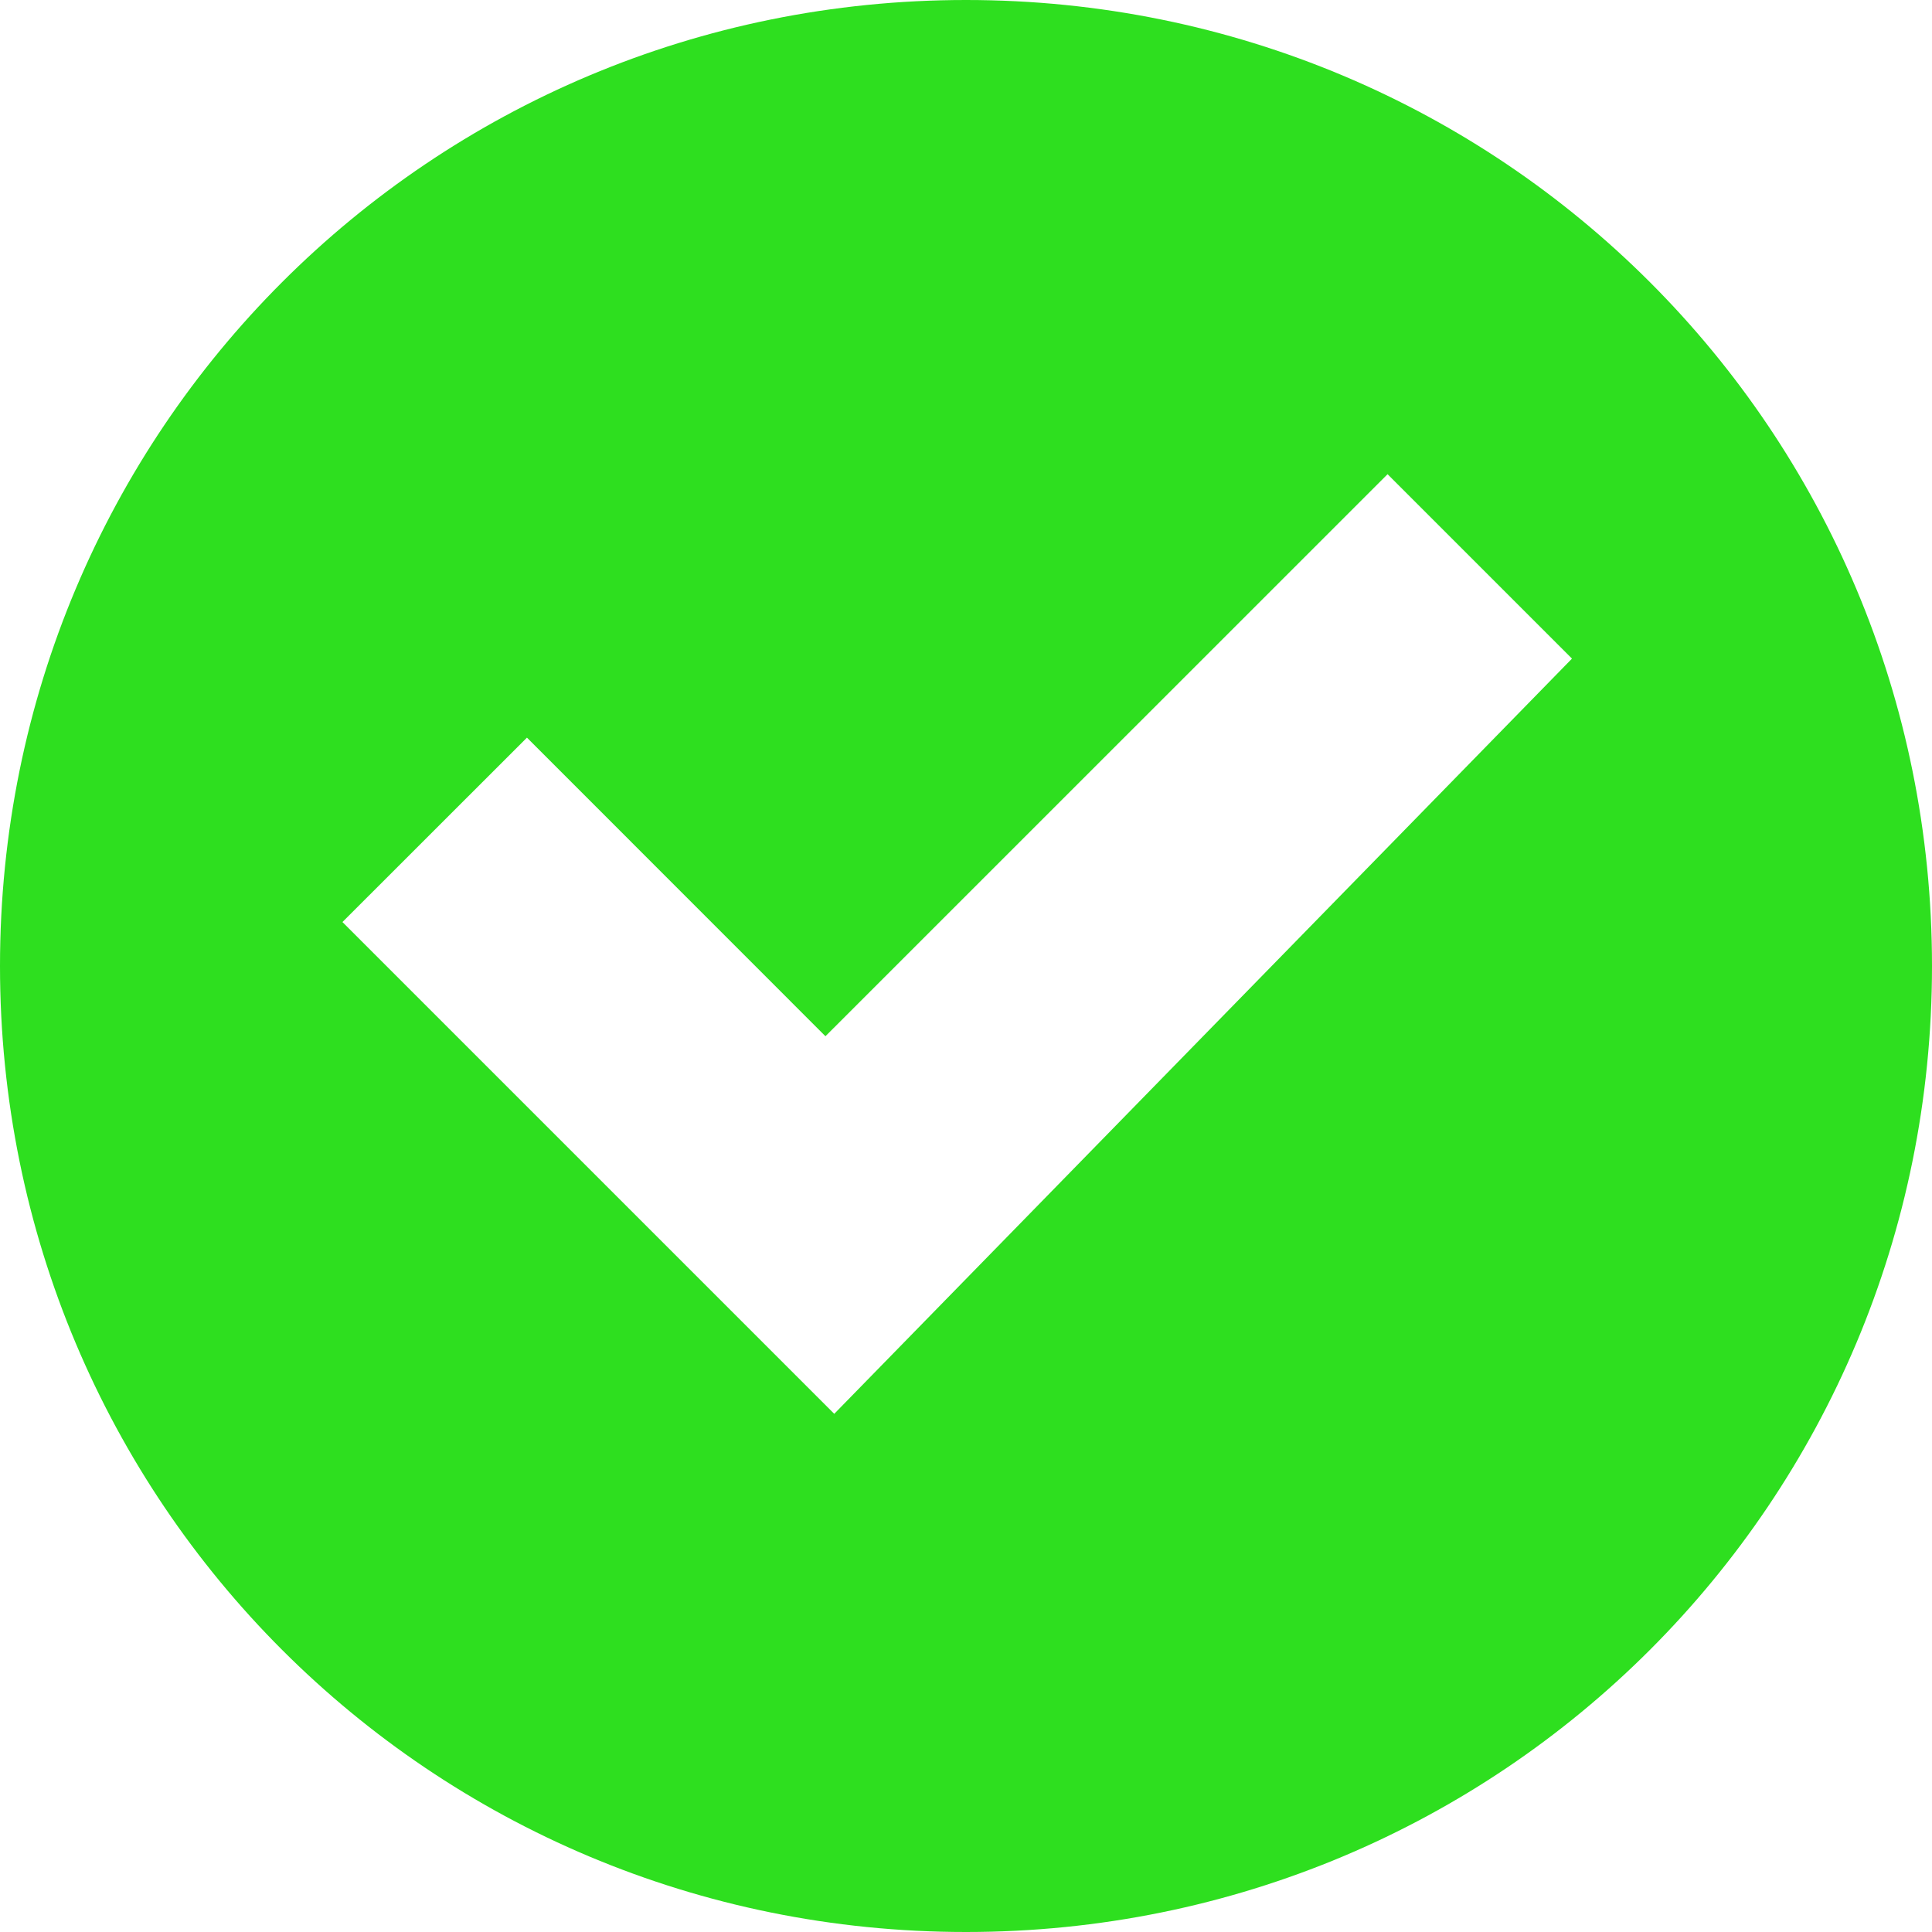 <svg width="20" height="20" viewBox="0 0 20 20" fill="none" xmlns="http://www.w3.org/2000/svg">
<path d="M10 0C4.455 0 0 4.455 0 10C0 15.546 4.455 20 10 20C15.546 20 20 15.546 20 10C20 4.455 15.546 0 10 0ZM8.636 14.636L3.545 9.545L5.455 7.636L8.545 10.727L14.364 4.909L16.273 6.818L8.636 14.636Z" fill="#2EDF1F"/>
</svg>
